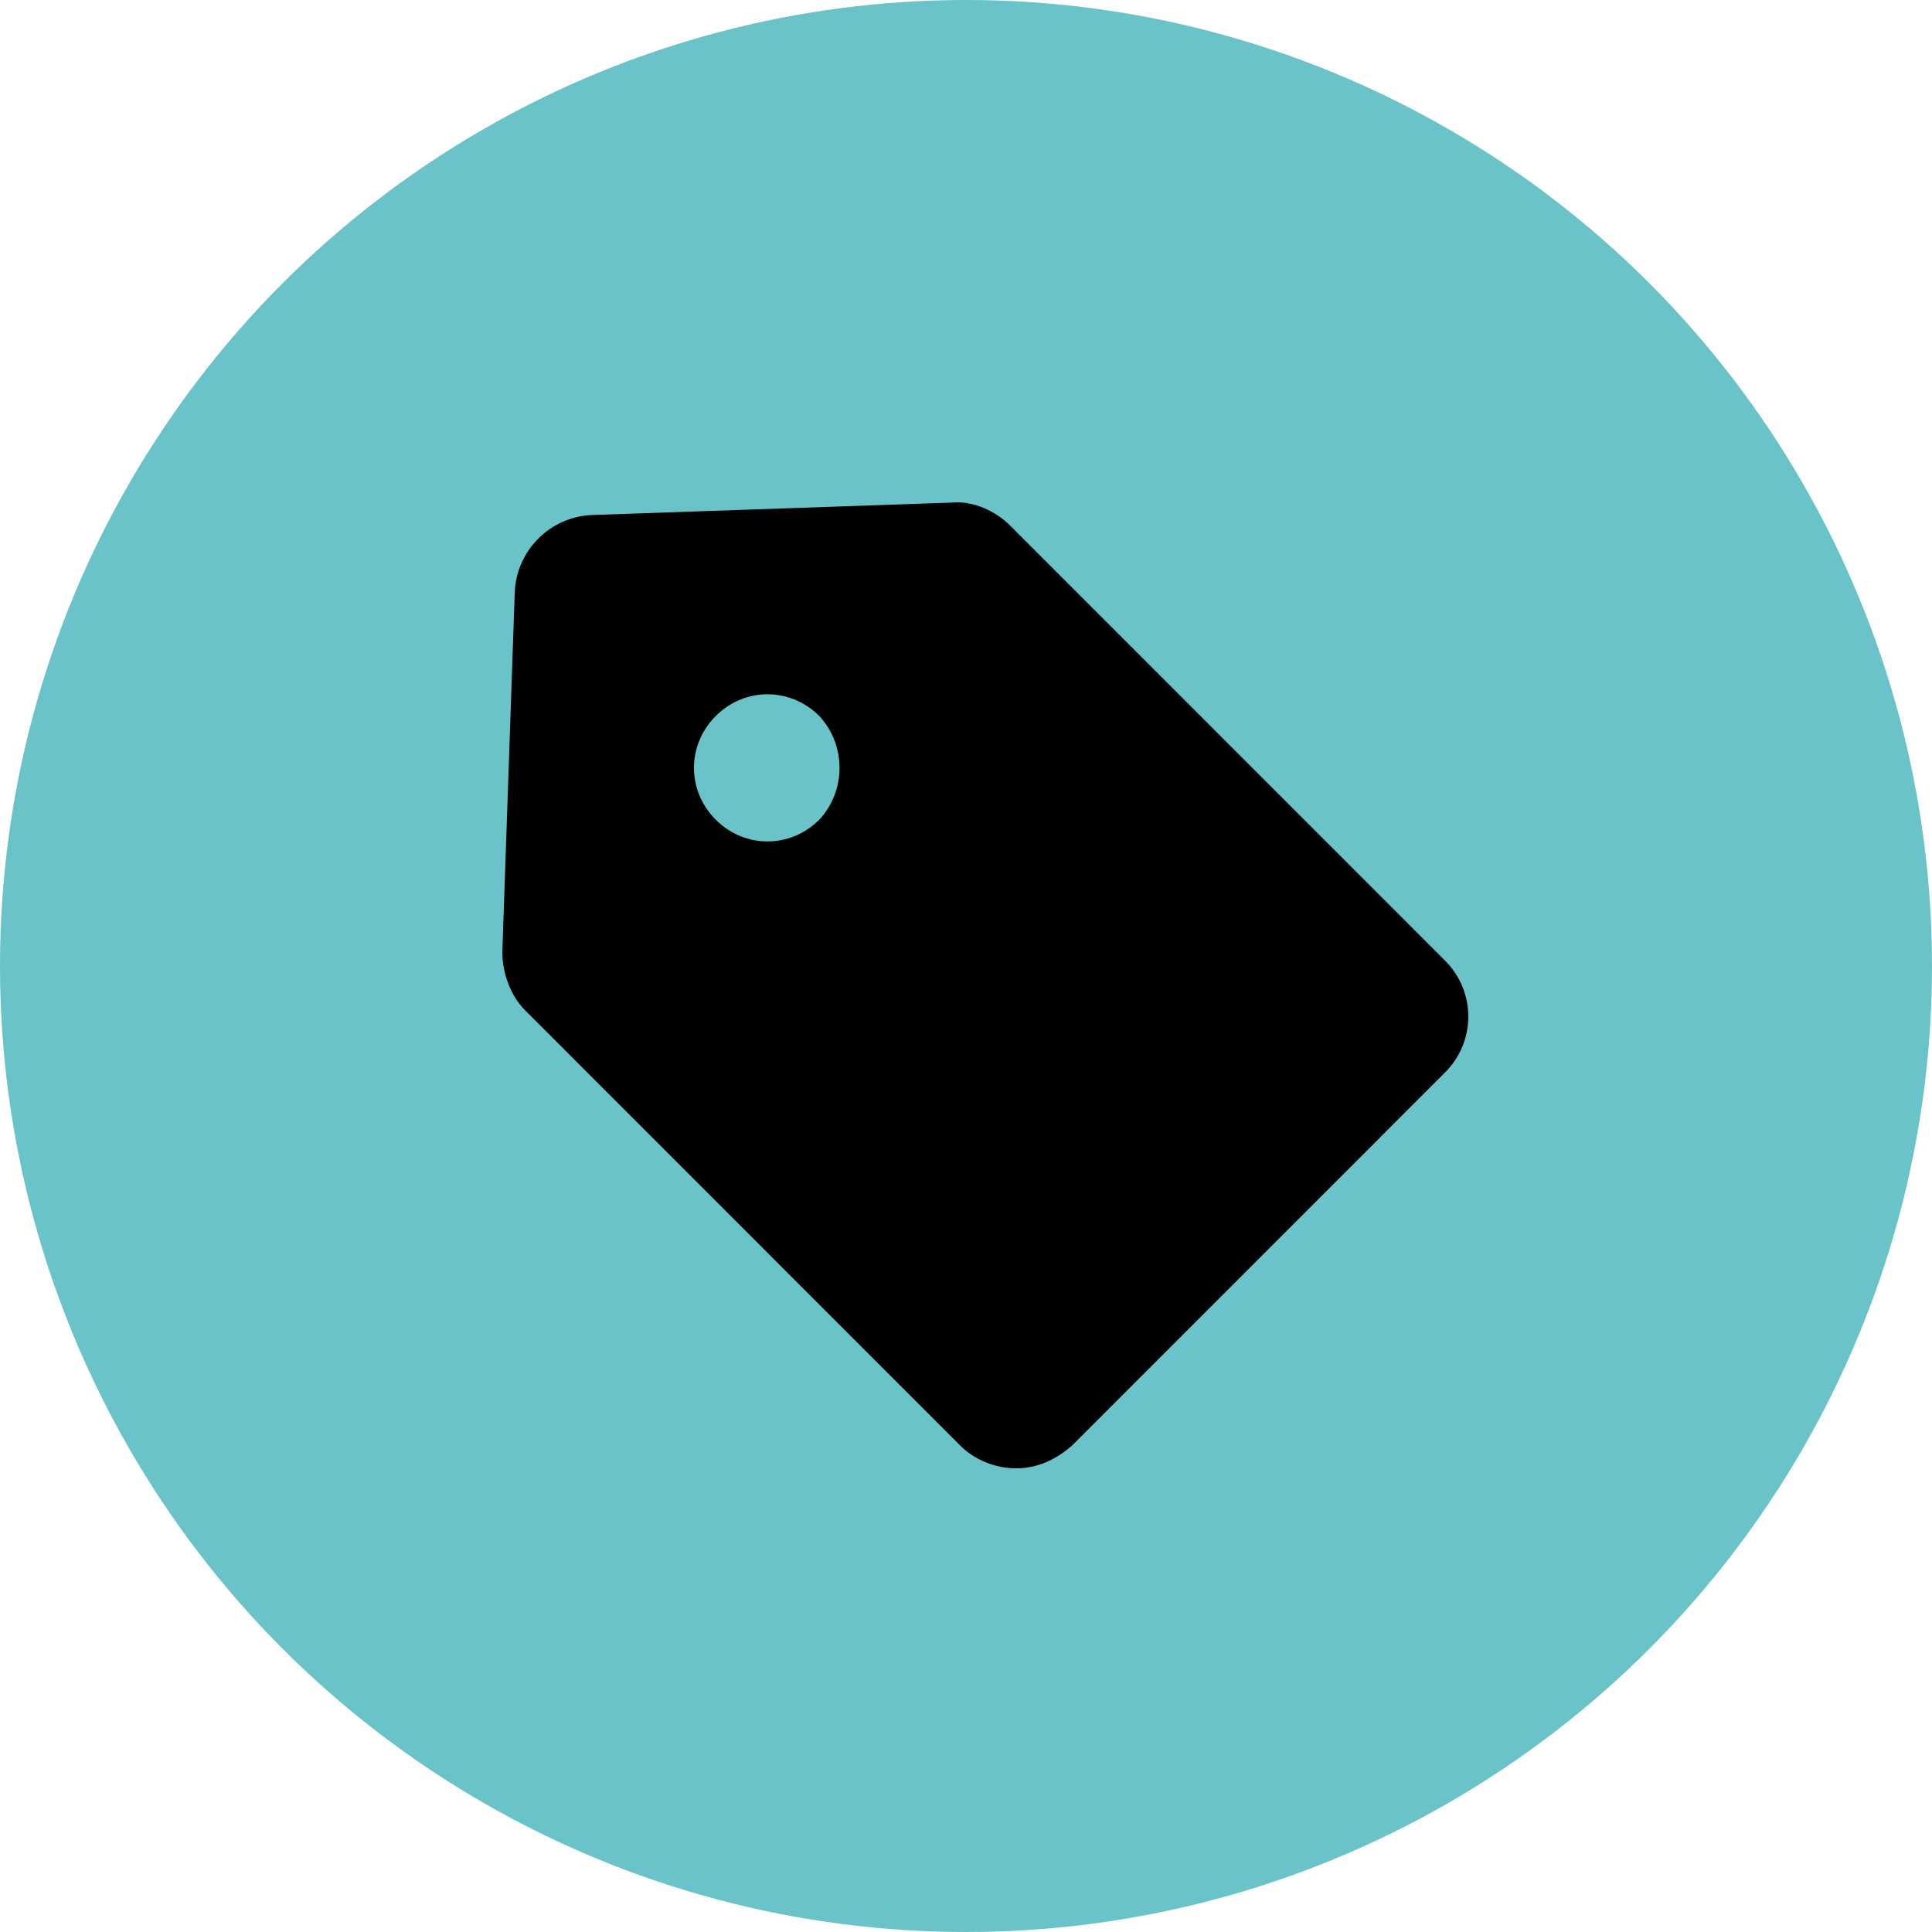 <?xml version="1.0" encoding="UTF-8"?>
<svg width="50px" height="50px" viewBox="0 0 50 50" version="1.1" xmlns="http://www.w3.org/2000/svg" xmlns:xlink="http://www.w3.org/1999/xlink">
    <title>品牌特卖-填充 2</title>
    <g id="页面-1" stroke="none" stroke-width="1" fill="none" fill-rule="evenodd">
        <g id="品牌特卖-填充">
            <circle id="椭圆形" fill="#69C3C9" cx="25" cy="25" r="25"></circle>
            <rect id="矩形" fill="#000000" fill-rule="nonzero" opacity="0" x="8" y="8" width="34" height="34"></rect>
            <path d="M37.397,24.86 L26.137,13.597 C25.761,13.221 25.172,12.953 24.635,13.007 L15.306,13.329 C14.233,13.382 13.375,14.24 13.322,15.313 L13,24.645 C13,25.182 13.214,25.772 13.59,26.147 L24.85,37.41 C25.225,37.785 25.761,38 26.298,38 C26.834,38 27.316,37.785 27.745,37.41 L37.397,27.756 C38.201,26.952 38.201,25.664 37.397,24.86 Z M21.204,21.213 C20.453,21.964 19.273,21.964 18.523,21.213 C17.772,20.462 17.772,19.282 18.523,18.531 C19.273,17.78 20.453,17.78 21.204,18.531 C21.901,19.282 21.901,20.462 21.204,21.213 Z" id="形状" fill="#000000" fill-rule="nonzero"></path>
        </g>
    </g>
</svg>